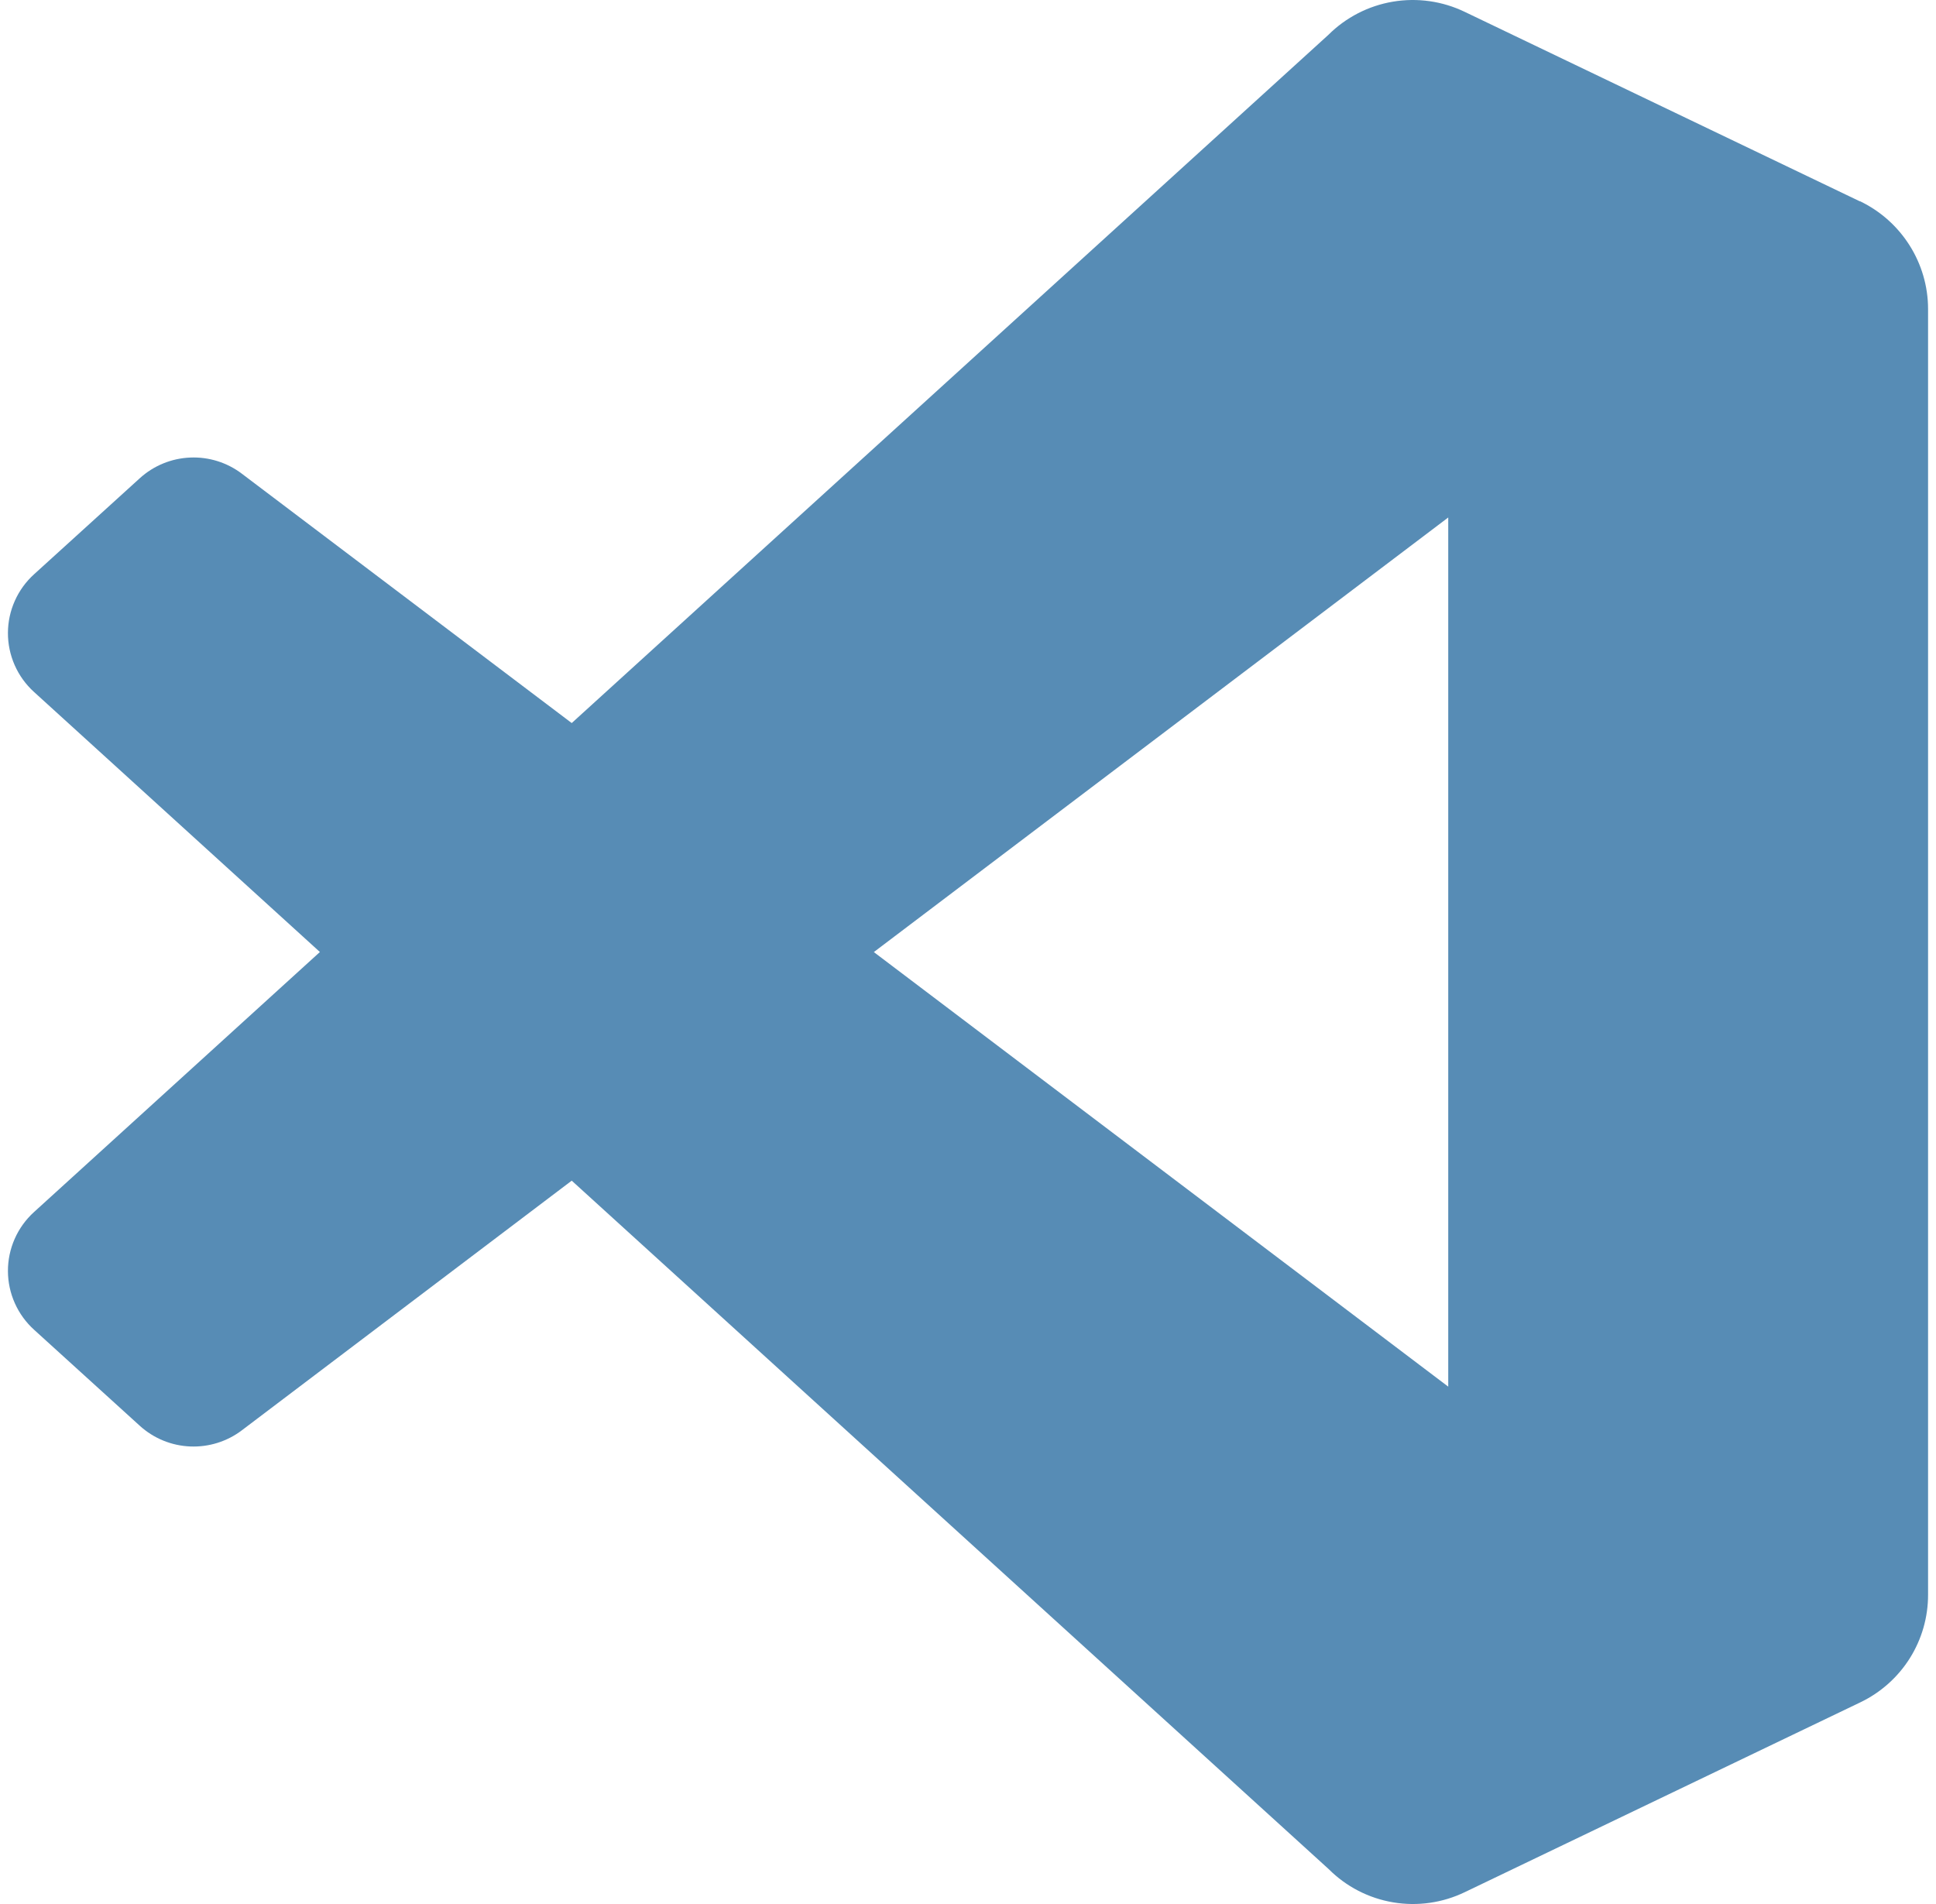<svg width="122" height="120" viewBox="0 0 122 120" fill="none" xmlns="http://www.w3.org/2000/svg">
<path d="M117.201 12.689L92.31 0.751C90.902 0.071 89.317 -0.155 87.774 0.105C86.232 0.365 84.809 1.098 83.704 2.202L36.028 45.57L15.251 29.863C14.315 29.149 13.158 28.786 11.982 28.837C10.805 28.887 9.683 29.347 8.812 30.138L2.157 36.184C1.637 36.653 1.221 37.224 0.936 37.863C0.65 38.501 0.502 39.192 0.5 39.891C0.498 40.59 0.643 41.281 0.925 41.921C1.207 42.561 1.62 43.135 2.138 43.606L20.159 60L2.138 76.394C1.62 76.865 1.207 77.439 0.925 78.079C0.643 78.718 0.498 79.41 0.5 80.109C0.502 80.808 0.65 81.499 0.936 82.137C1.221 82.775 1.637 83.347 2.157 83.816L8.812 89.862C9.683 90.653 10.805 91.113 11.982 91.163C13.158 91.213 14.315 90.85 15.251 90.137L36.028 74.411L83.727 117.798C84.828 118.902 86.248 119.635 87.787 119.895C89.327 120.155 90.909 119.929 92.314 119.249L117.227 107.292C118.51 106.678 119.592 105.714 120.349 104.512C121.105 103.31 121.504 101.919 121.5 100.5V19.474C121.5 16.586 119.825 13.936 117.208 12.681L117.201 12.689ZM91.263 87.393L55.066 60.004L91.263 32.614V87.393Z" fill="#578CB5"/>
</svg>
